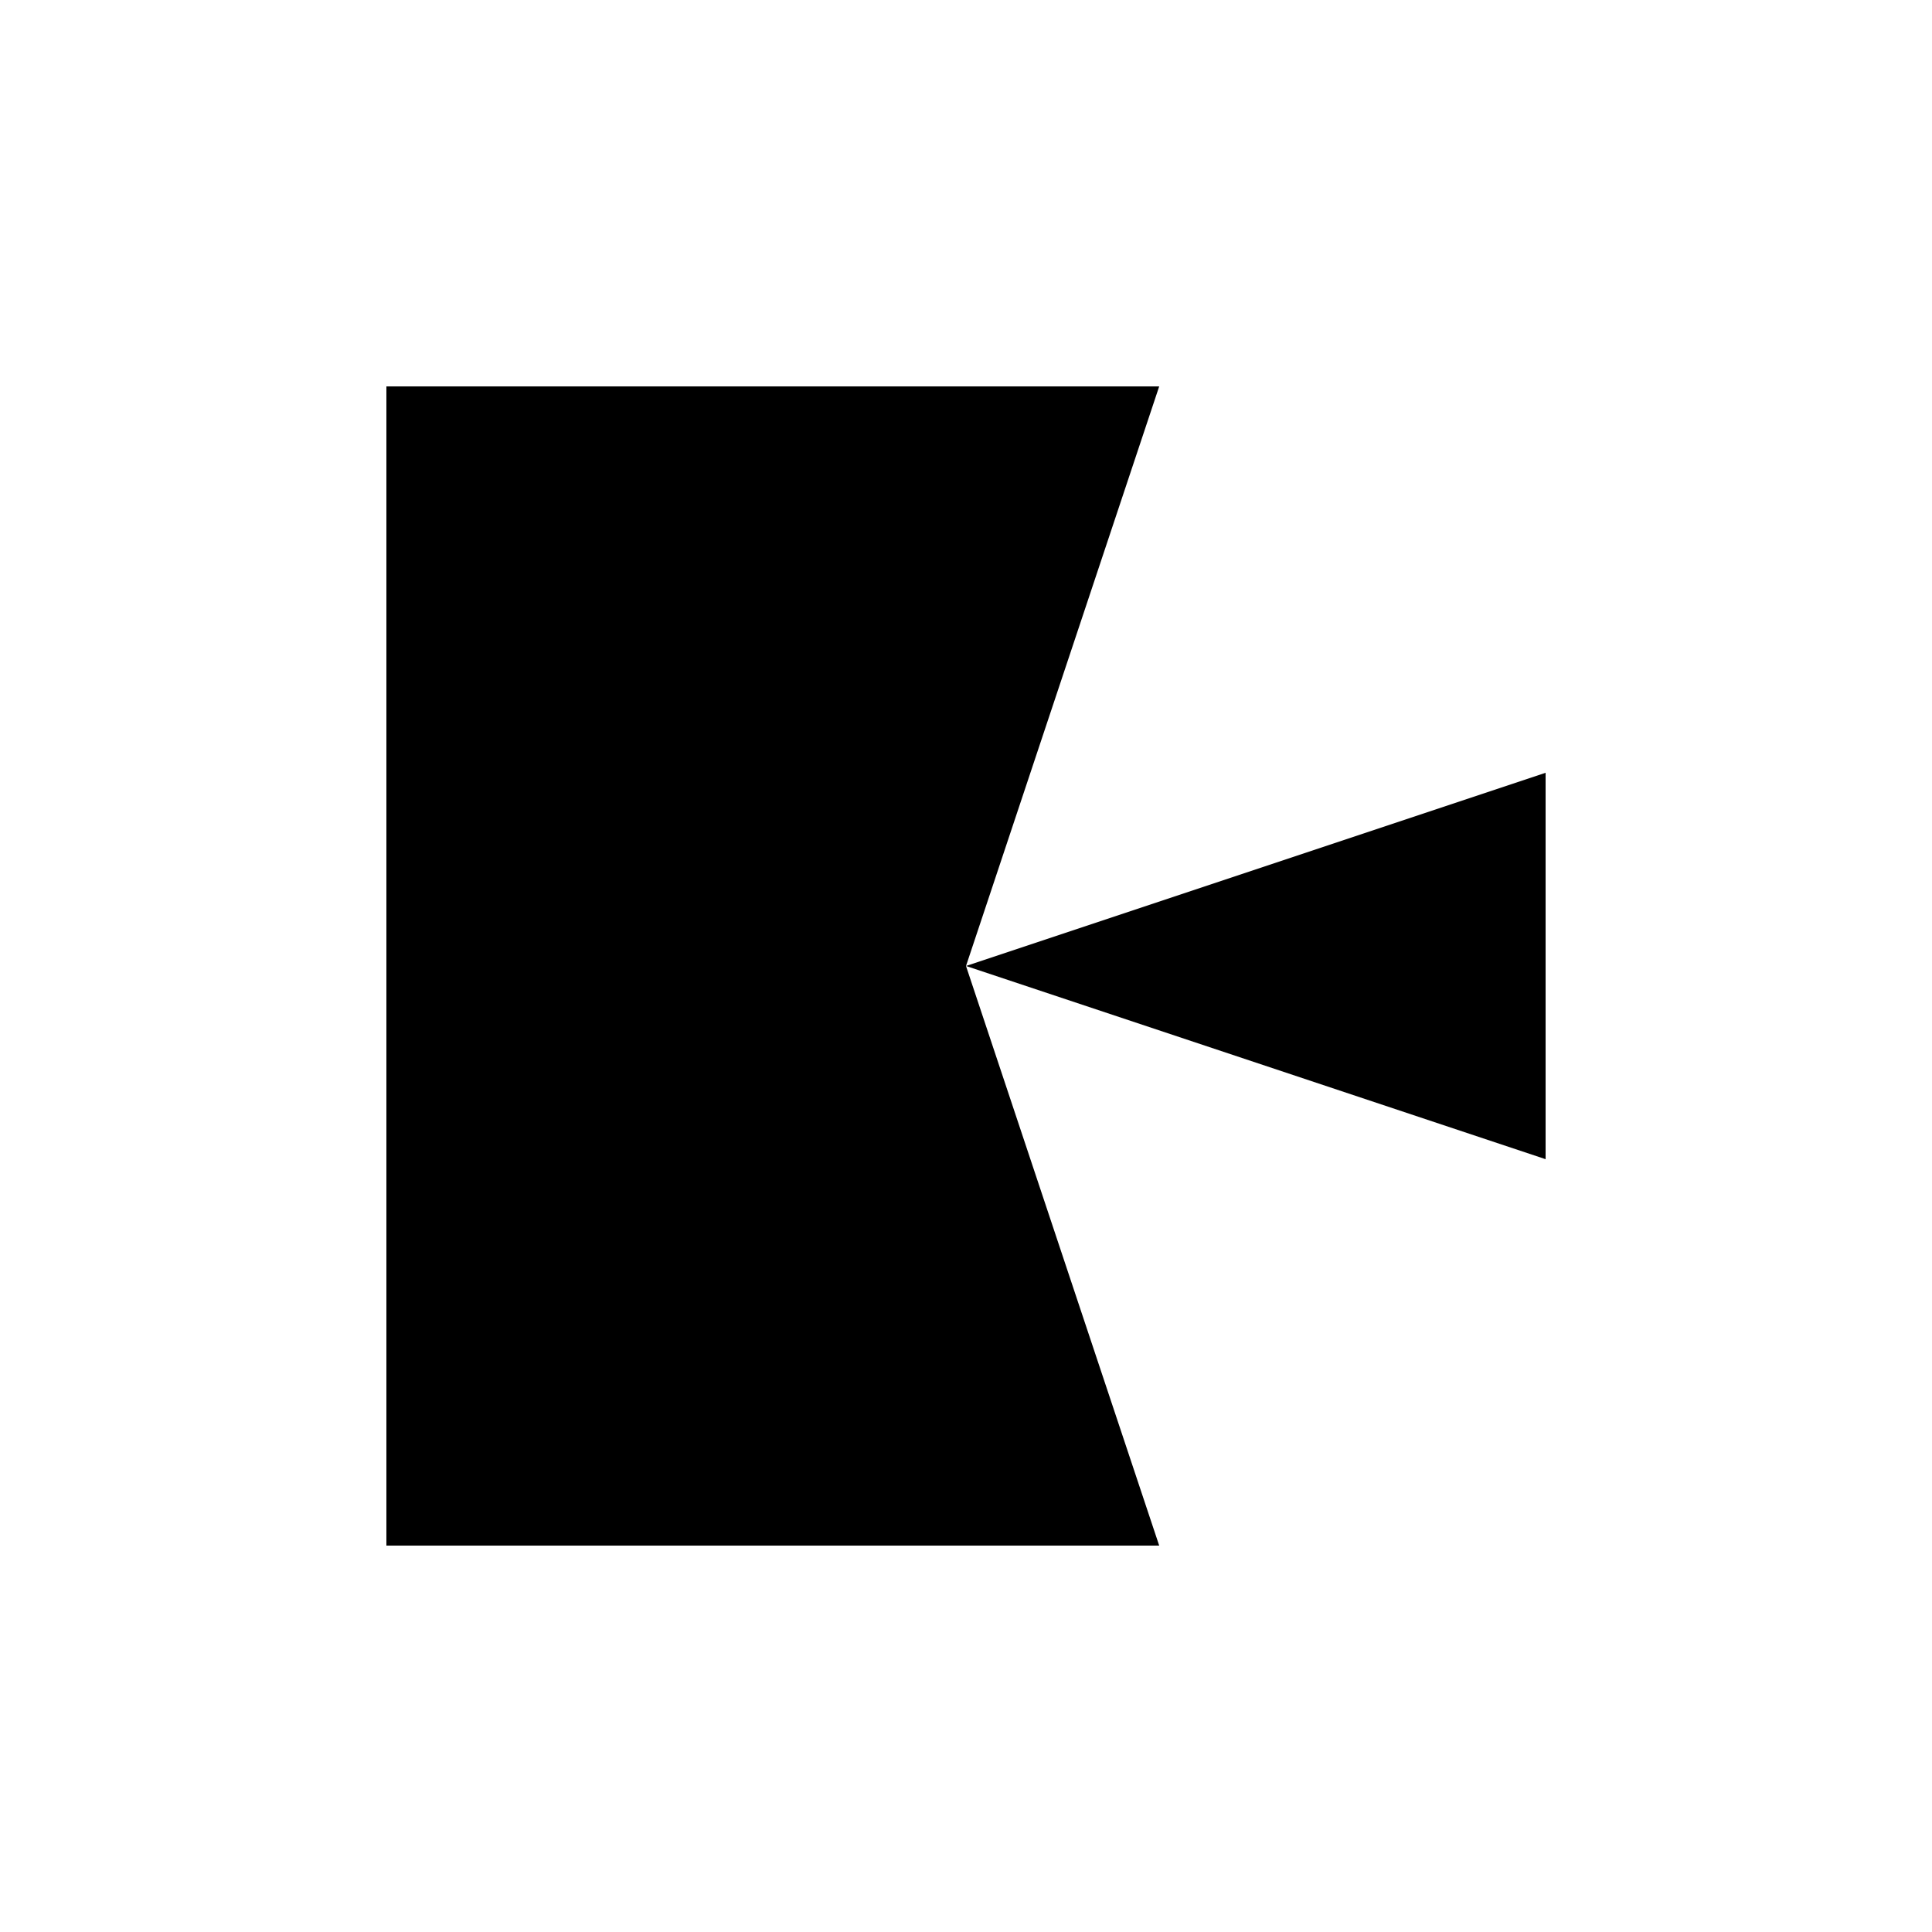 <svg xmlns="http://www.w3.org/2000/svg" viewBox="-100 -100 500 500"><path style="fill:#000000" fill-rule="evenodd" d="M 0 0 L 100 0 L 150 0 L 200 0 L 150 150 L 300 100 L 300 200 L 150 150 L 200 300 L 150 300 L 100 300 L 0 300 L 0 200 L 0 100"/></svg>
